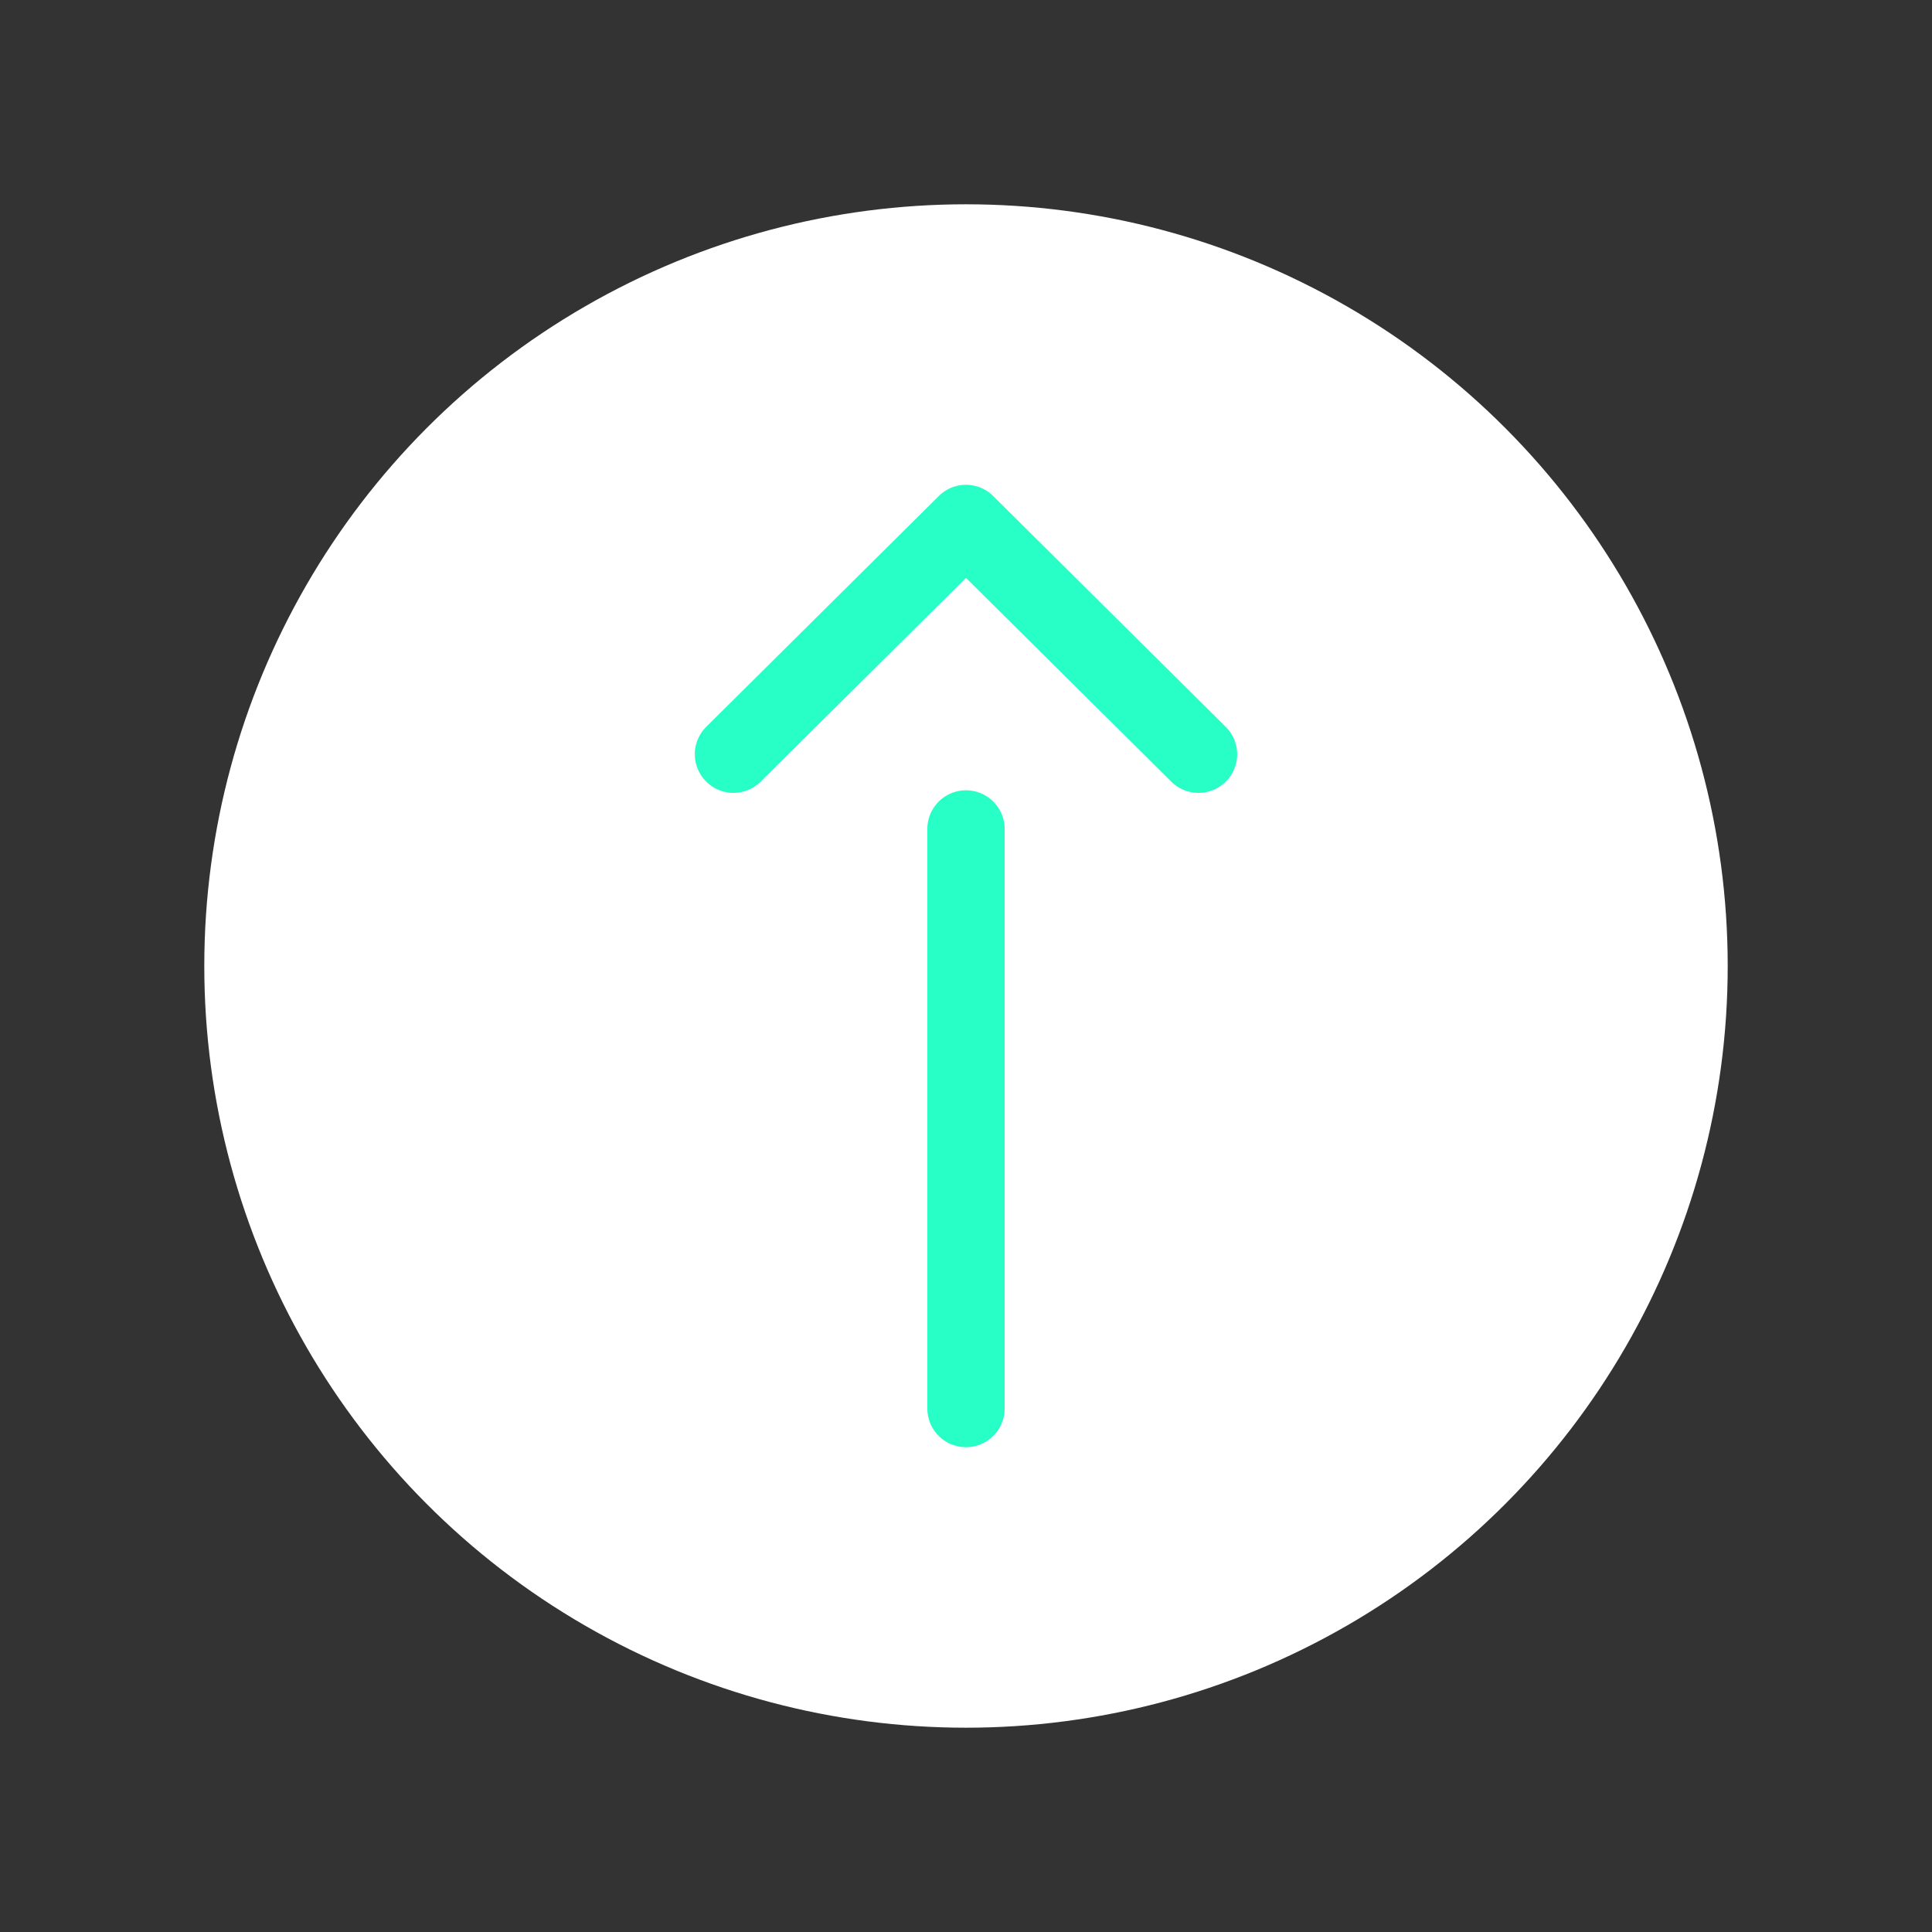 <svg id="圖層_1" xmlns="http://www.w3.org/2000/svg" width="50" height="50" viewBox="0 0 50 50"><rect x="0" y="0" width="50" height="50" fill="#333333" stroke="none"/><circle cx="25" cy="25" r="19.713" fill="#fff"/><g fill="#27ffc6"><path d="M26 36.453a1 1 0 1 1-2 0v-15a1 1 0 1 1 2 0v15z"/><path d="M18.277 18.81l6.019-5.973a.992.992 0 0 1 .704-.29c.255 0 .51.097.703.29l6.019 5.973a.999.999 0 1 1-1.408 1.42L25 14.956l-5.314 5.273a.998.998 0 0 1-1.414-.006.999.999 0 0 1 .005-1.413"/></g></svg>